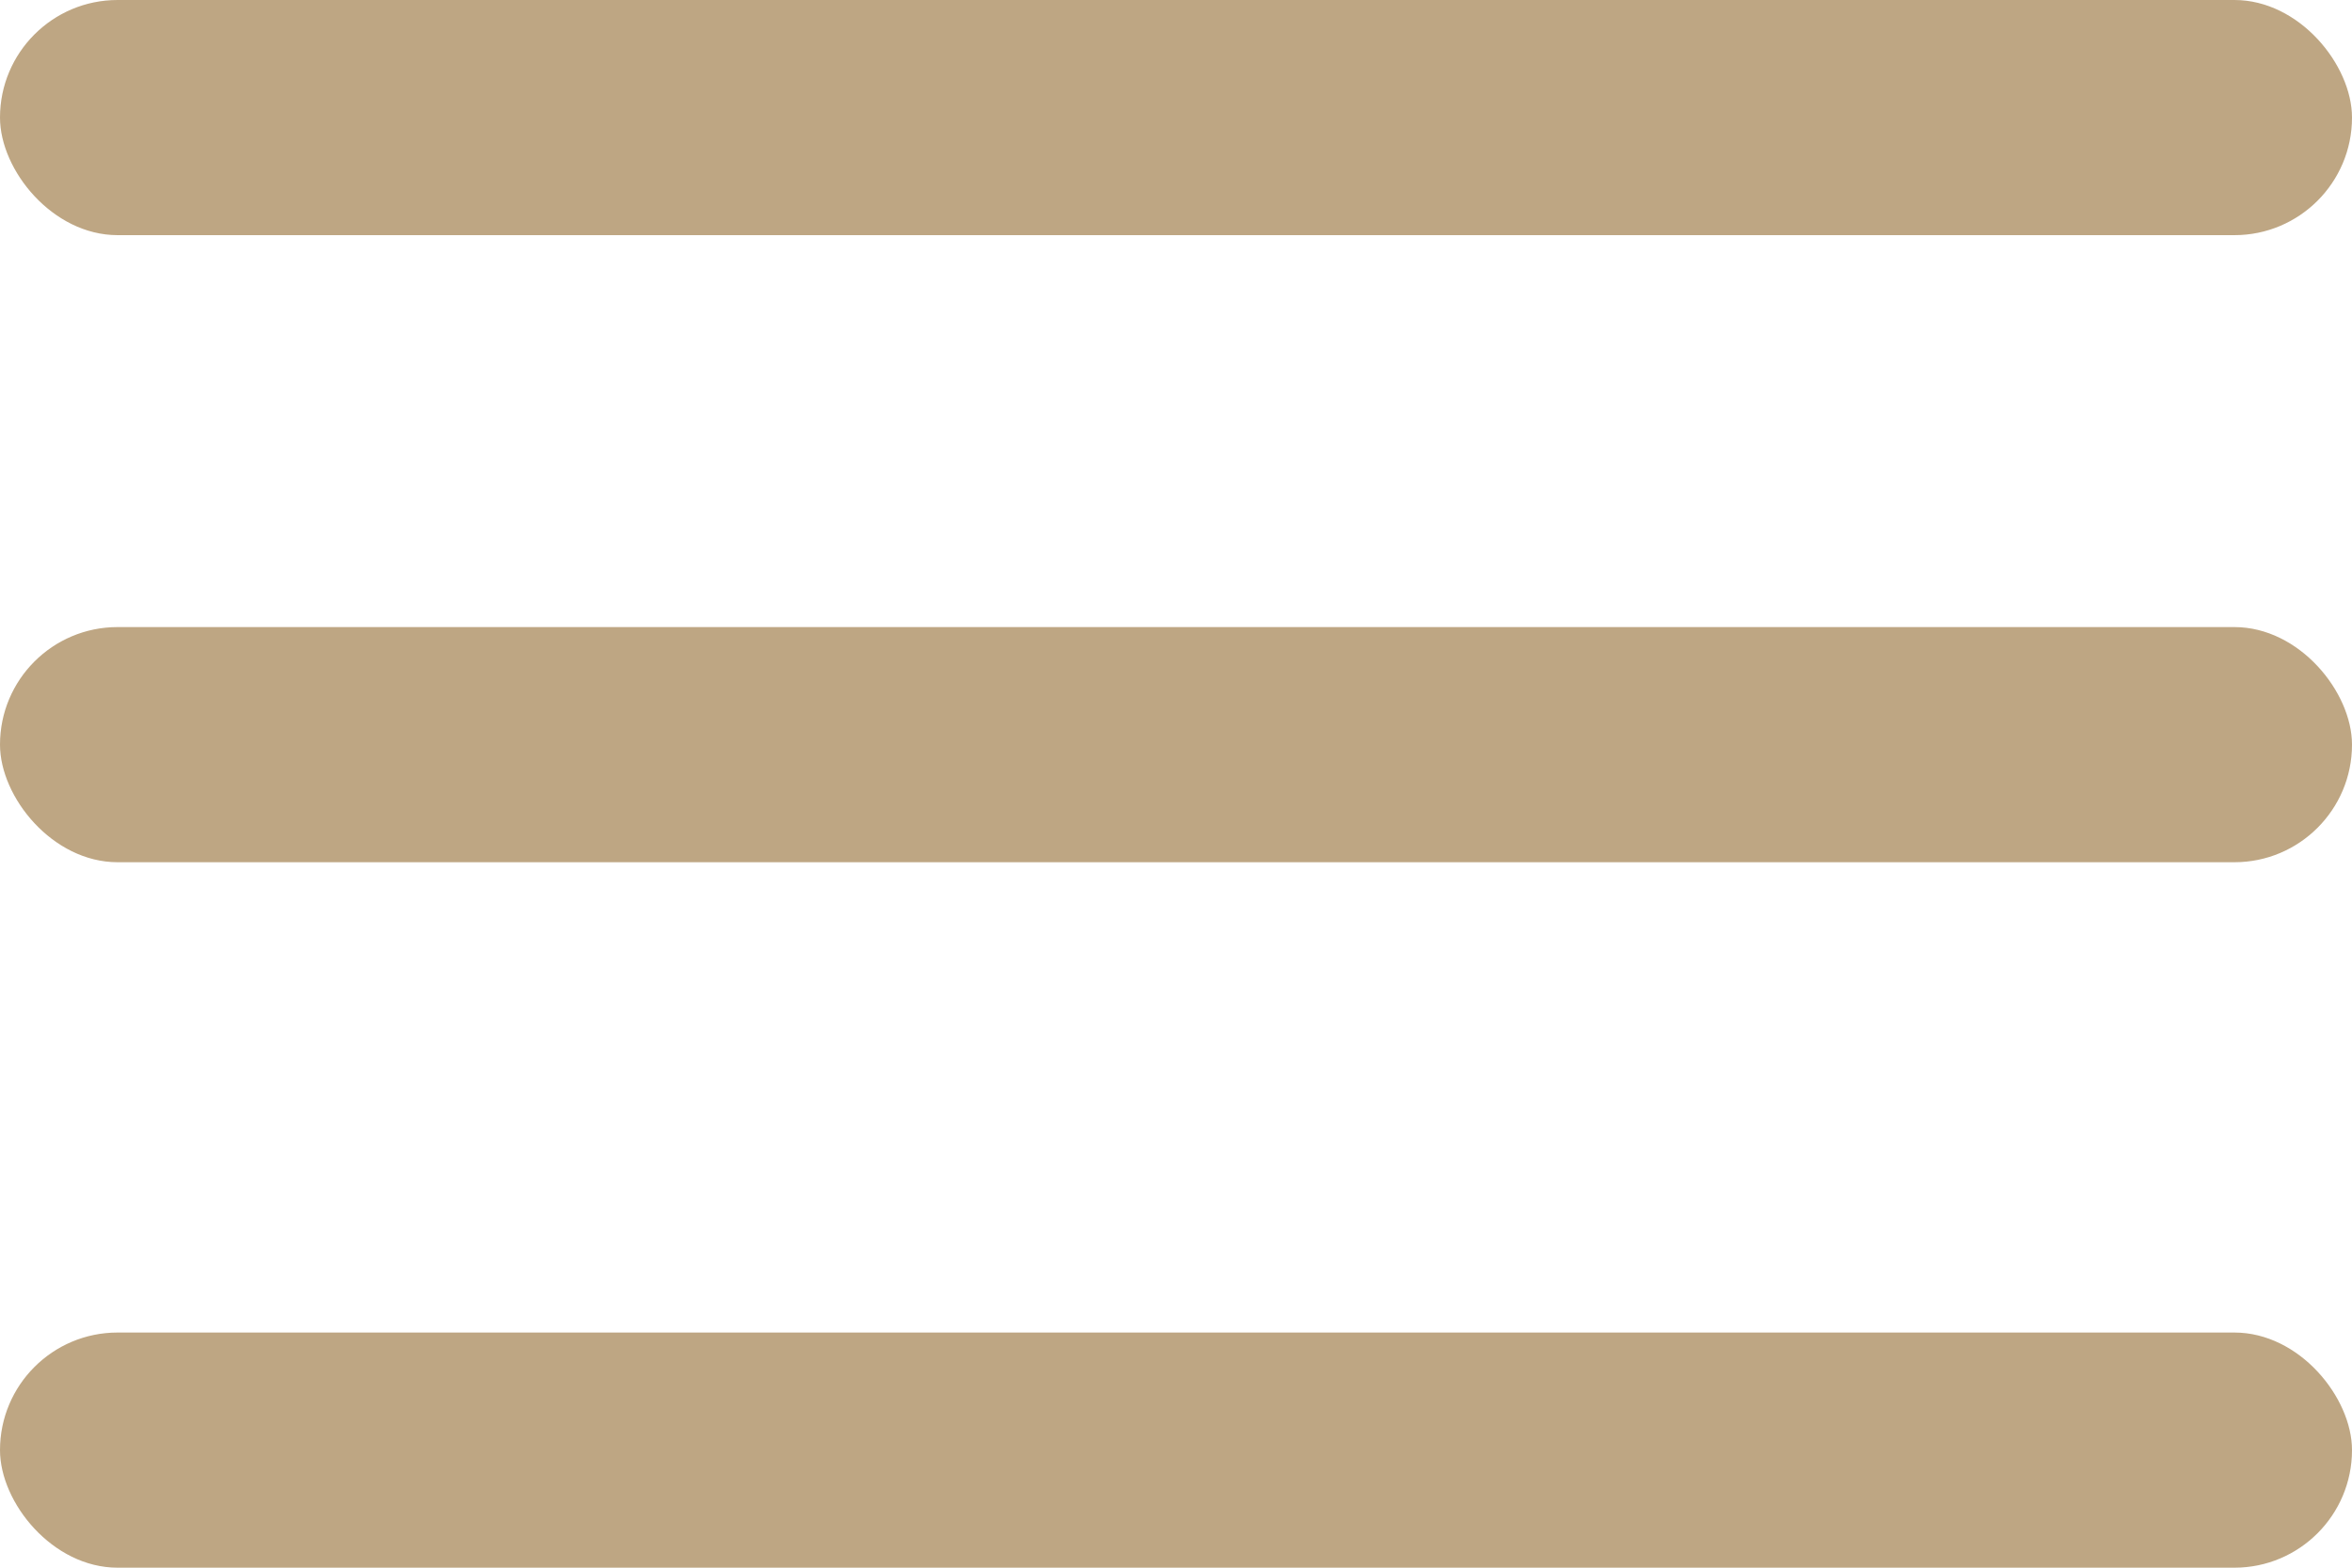 <svg width="48" height="32" viewBox="0 0 48 32" fill="none" xmlns="http://www.w3.org/2000/svg">
<rect width="48" height="4.8" rx="2.4" fill="#BEA683"/>
<rect y="12.8" width="48" height="4.8" rx="2.4" fill="#BEA683"/>
<rect y="27.2" width="48" height="4.8" rx="2.4" fill="#BEA683"/>
</svg>
